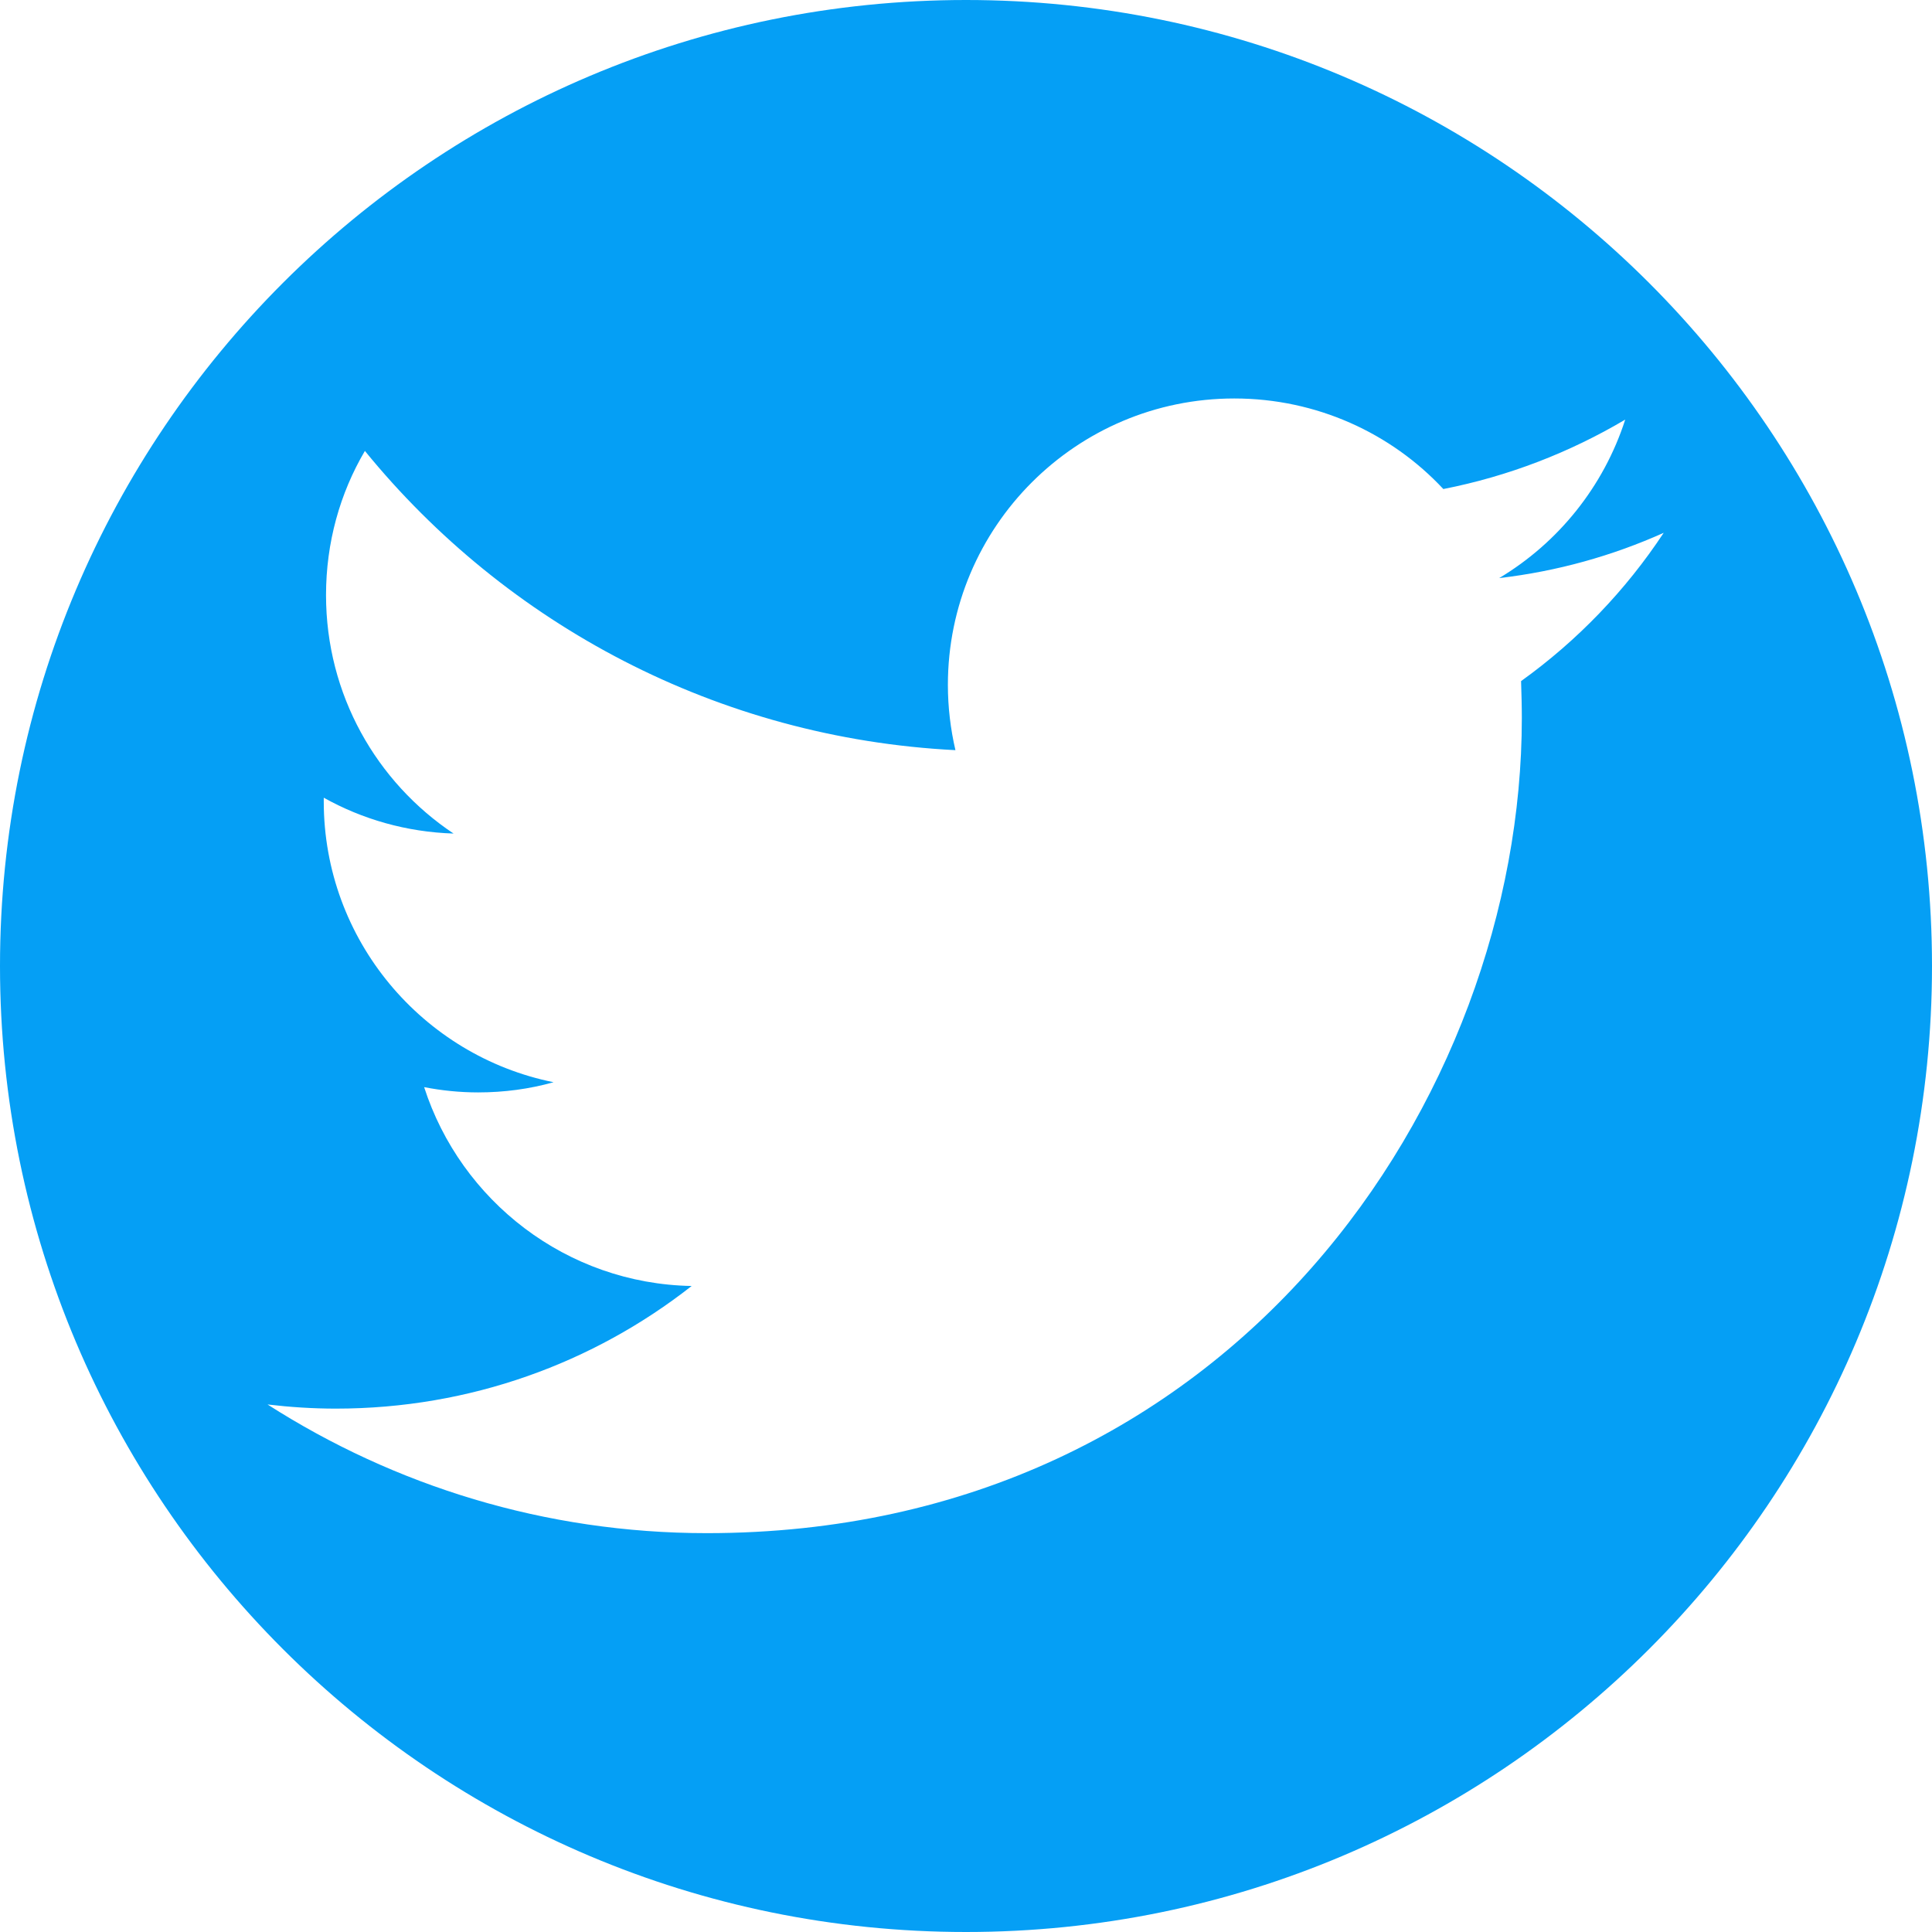 <?xml version="1.0" encoding="utf-8"?>
<!-- Generator: Adobe Illustrator 21.0.0, SVG Export Plug-In . SVG Version: 6.00 Build 0)  -->
<svg version="1.1" id="Capa_1" xmlns="http://www.w3.org/2000/svg" xmlns:xlink="http://www.w3.org/1999/xlink" x="0px" y="0px"
	 viewBox="0 0 512 512" style="enable-background:new 0 0 512 512;" xml:space="preserve">
<style type="text/css">
	.st0{fill:#059FF5;}
</style>
<g>
	<path class="st0" d="M256,0C114.6,0,0,114.6,0,256s114.6,256,256,256s256-114.6,256-256S397.4,0,256,0z M403.1,180.5
		c0.1,3.3,0.2,6.5,0.2,9.8c0,100.3-76.4,216-216,216c-42.9,0-82.8-12.6-116.4-34.1c5.9,0.7,12,1.1,18.1,1.1
		c35.6,0,68.3-12.1,94.3-32.5c-33.2-0.6-61.2-22.6-70.9-52.7c4.6,0.9,9.4,1.4,14.3,1.4c6.9,0,13.6-0.9,20-2.7
		c-34.7-7-60.9-37.7-60.9-74.4c0-0.3,0-0.6,0-1c10.2,5.7,21.9,9.1,34.4,9.5c-20.4-13.6-33.8-36.8-33.8-63.2c0-13.9,3.7-27,10.3-38.2
		c37.4,45.9,93.4,76.1,156.5,79.3c-1.3-5.6-2-11.4-2-17.3c0-41.9,34-75.9,75.9-75.9c21.8,0,41.6,9.2,55.4,24
		c17.3-3.4,33.5-9.7,48.2-18.4c-5.7,17.7-17.7,32.6-33.4,42c15.4-1.8,30-5.9,43.6-12C430.8,156.5,418,169.8,403.1,180.5z"/>
</g>
</svg>
